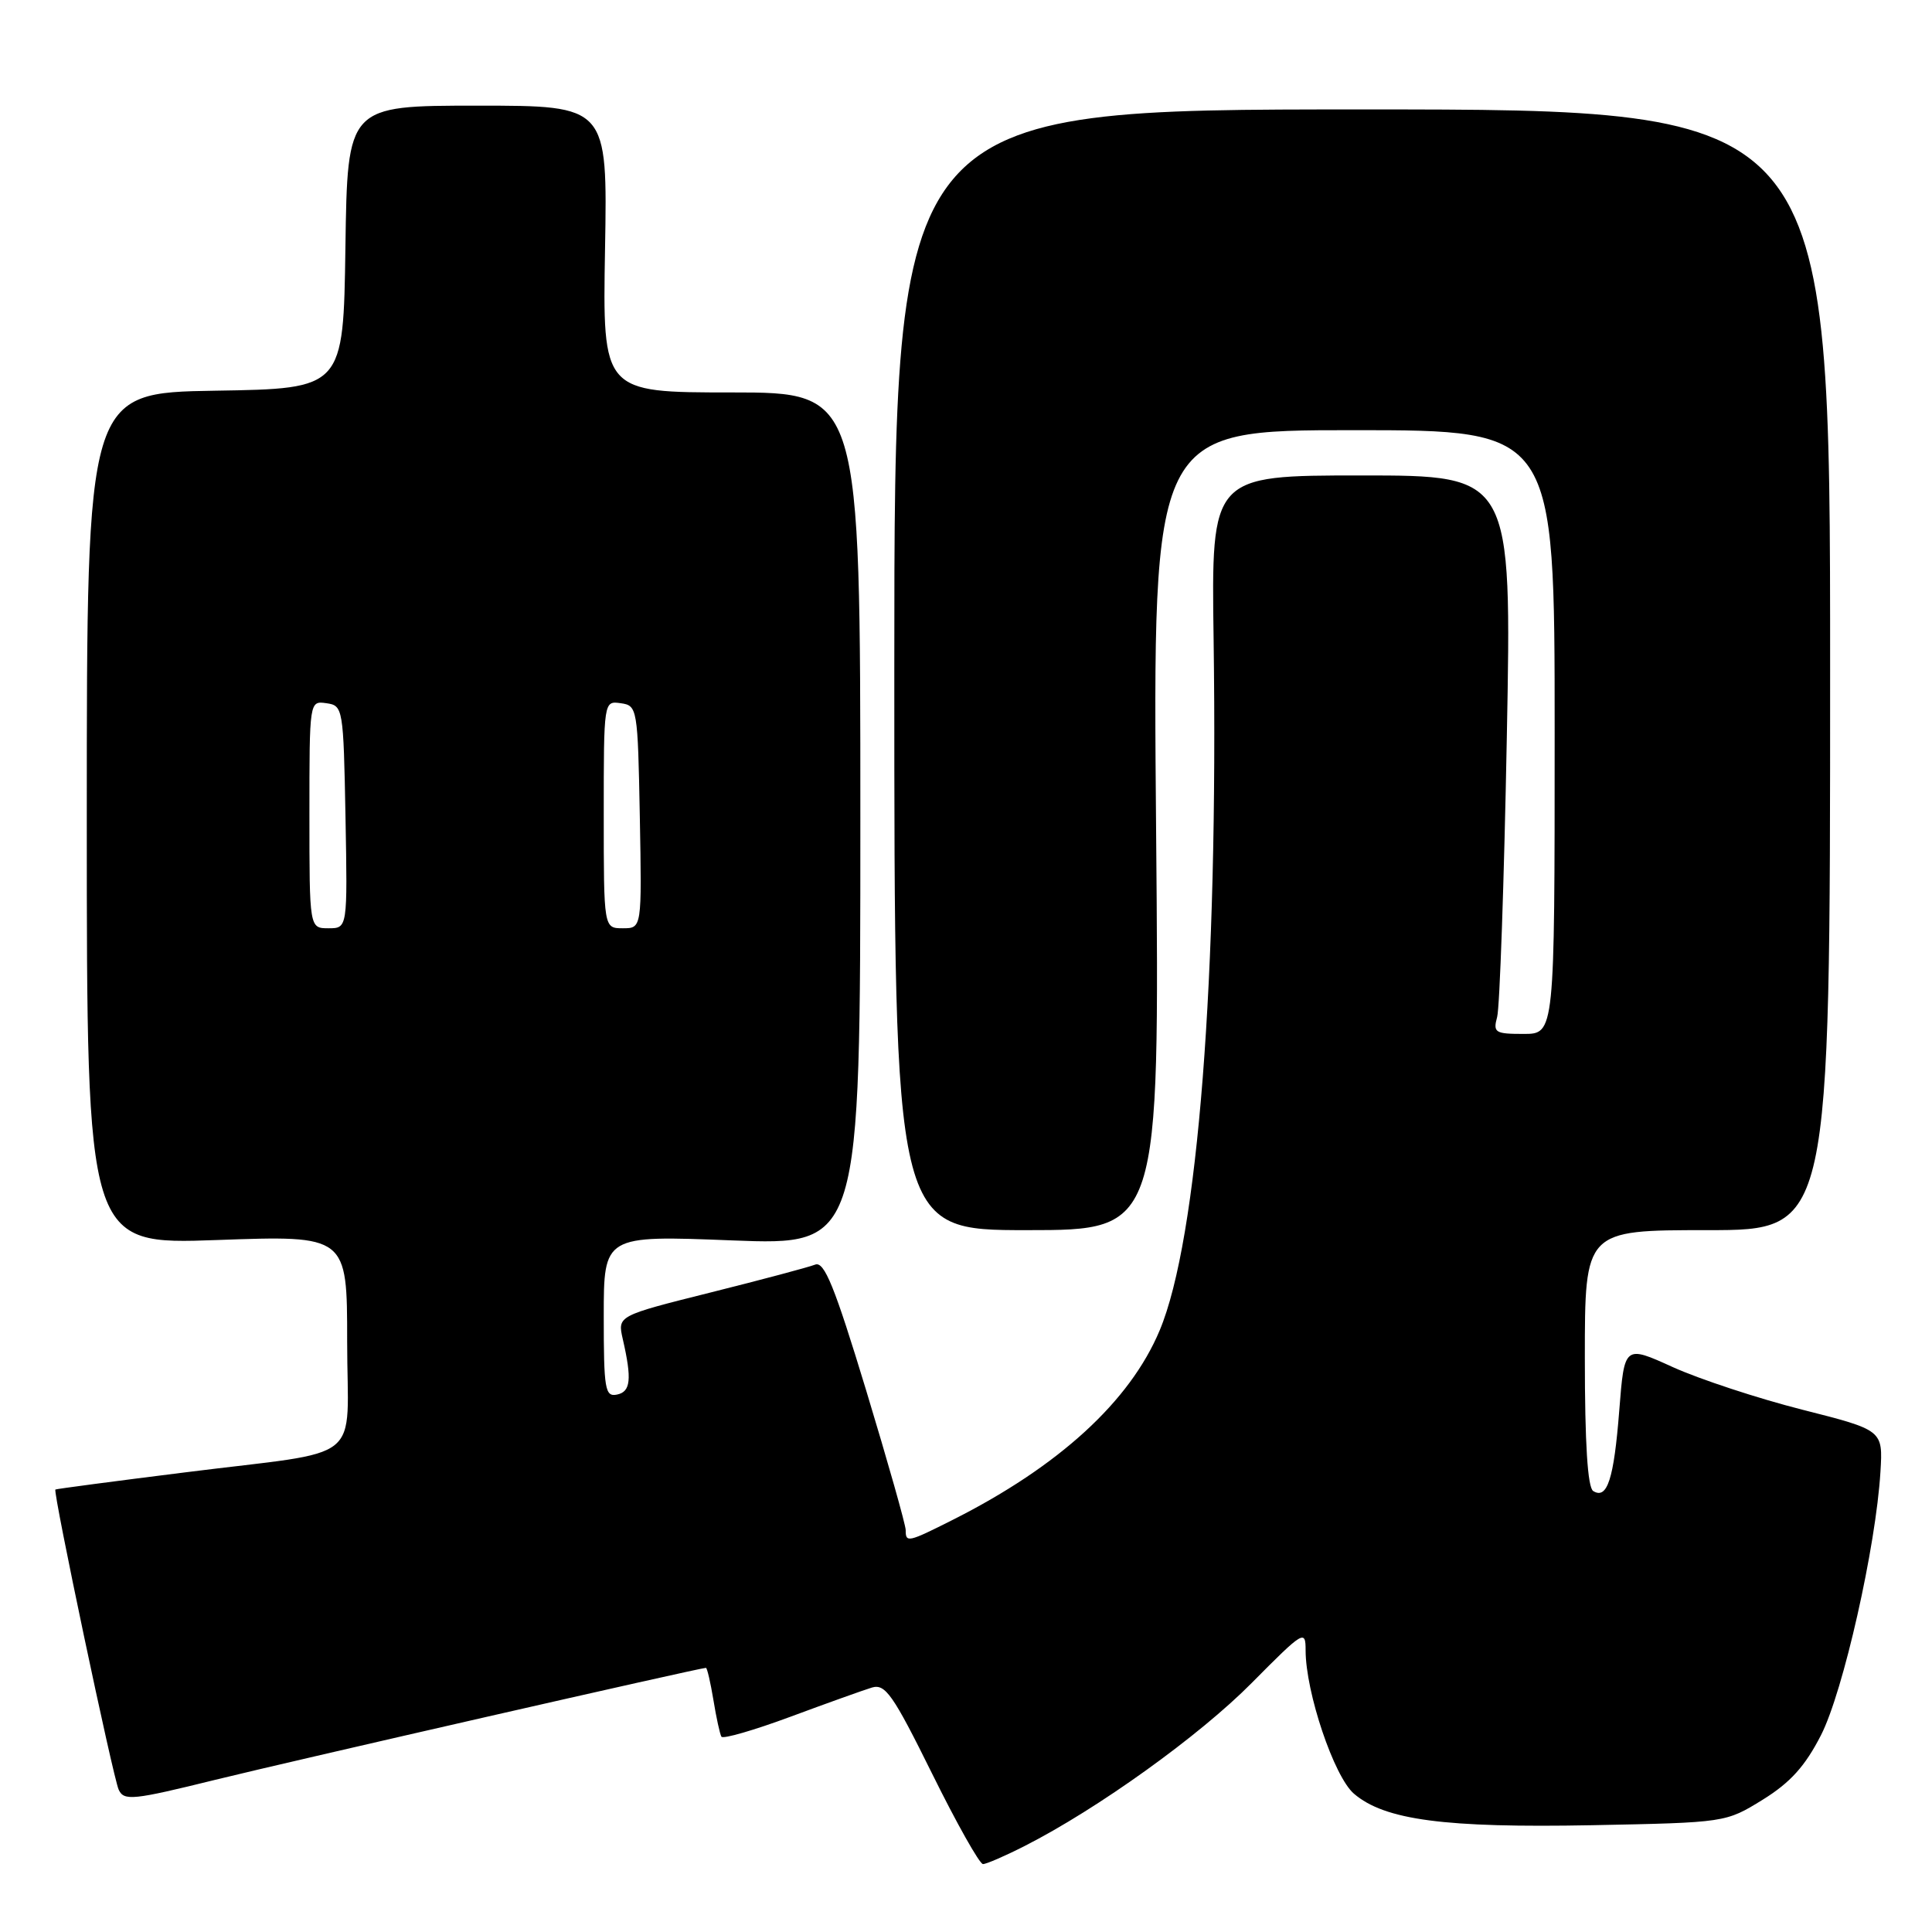 <?xml version="1.0" encoding="UTF-8" standalone="no"?>
<!DOCTYPE svg PUBLIC "-//W3C//DTD SVG 1.1//EN" "http://www.w3.org/Graphics/SVG/1.1/DTD/svg11.dtd" >
<svg xmlns="http://www.w3.org/2000/svg" xmlns:xlink="http://www.w3.org/1999/xlink" version="1.1" viewBox="0 0 256 256">
 <g >
 <path fill="currentColor"
d=" M 135.78 244.60 C 145.44 239.69 158.92 230.01 165.85 223.01 C 172.72 216.08 173.00 215.90 173.00 218.67 C 173.00 224.23 176.76 235.40 179.40 237.67 C 183.47 241.17 191.45 242.22 210.95 241.85 C 228.66 241.50 228.66 241.50 233.57 238.47 C 237.23 236.20 239.18 234.04 241.29 229.92 C 244.24 224.15 248.57 204.96 249.17 195.00 C 249.50 189.50 249.50 189.50 238.81 186.79 C 232.93 185.30 225.23 182.76 221.68 181.16 C 215.24 178.23 215.24 178.23 214.56 186.90 C 213.85 195.98 212.97 198.72 211.11 197.57 C 210.37 197.11 210.00 191.29 210.00 179.94 C 210.00 163.00 210.00 163.00 226.25 163.00 C 242.50 163.00 242.50 163.00 242.50 88.75 C 242.50 14.50 242.50 14.50 180.50 14.50 C 118.50 14.50 118.50 14.50 118.50 88.75 C 118.50 163.00 118.50 163.00 136.08 163.00 C 153.65 163.00 153.65 163.00 153.19 110.00 C 152.73 57.00 152.73 57.00 179.37 57.00 C 206.00 57.00 206.00 57.00 206.00 97.00 C 206.00 137.00 206.00 137.00 201.88 137.00 C 198.10 137.00 197.82 136.82 198.38 134.75 C 198.72 133.51 199.30 116.86 199.66 97.75 C 200.32 63.00 200.32 63.00 180.41 63.00 C 160.50 63.00 160.50 63.00 160.81 84.75 C 161.44 129.47 158.73 164.20 153.66 176.29 C 149.72 185.69 140.32 194.29 126.28 201.37 C 120.31 204.38 120.00 204.45 120.01 202.75 C 120.01 202.06 117.65 193.73 114.77 184.23 C 110.58 170.43 109.22 167.09 108.01 167.57 C 107.18 167.90 100.95 169.56 94.16 171.26 C 81.82 174.35 81.82 174.35 82.52 177.43 C 83.75 182.78 83.57 184.42 81.75 184.79 C 80.17 185.11 80.00 184.10 80.00 174.42 C 80.00 163.69 80.00 163.69 97.00 164.36 C 114.00 165.02 114.00 165.02 114.00 108.51 C 114.00 52.00 114.00 52.00 96.92 52.00 C 79.84 52.00 79.84 52.00 80.17 33.00 C 80.50 14.00 80.50 14.00 63.27 14.00 C 46.04 14.00 46.04 14.00 45.77 32.75 C 45.50 51.50 45.50 51.50 28.50 51.77 C 11.50 52.05 11.50 52.05 11.50 108.49 C 11.50 164.93 11.50 164.93 28.75 164.31 C 46.00 163.69 46.00 163.69 46.00 177.73 C 46.00 194.28 48.77 192.04 24.50 195.10 C 15.15 196.27 7.43 197.29 7.34 197.37 C 6.99 197.65 14.99 235.58 15.73 237.15 C 16.43 238.65 17.60 238.53 28.50 235.84 C 38.82 233.30 92.73 221.00 93.54 221.00 C 93.70 221.00 94.14 222.91 94.53 225.25 C 94.91 227.59 95.39 229.78 95.59 230.12 C 95.79 230.46 99.90 229.27 104.73 227.48 C 109.55 225.69 114.42 223.95 115.53 223.61 C 117.31 223.08 118.32 224.53 123.50 235.00 C 126.76 241.60 129.80 247.00 130.25 247.00 C 130.70 247.00 133.19 245.92 135.78 244.60 Z  M 41.00 107.93 C 41.00 92.87 41.00 92.86 43.25 93.18 C 45.45 93.49 45.51 93.81 45.78 108.25 C 46.05 123.00 46.05 123.00 43.53 123.00 C 41.00 123.00 41.00 123.00 41.00 107.93 Z  M 80.00 107.93 C 80.00 92.87 80.00 92.86 82.25 93.18 C 84.45 93.49 84.51 93.81 84.78 108.25 C 85.05 123.00 85.05 123.00 82.53 123.00 C 80.00 123.00 80.00 123.00 80.00 107.93 Z "/>
</g>
</svg>